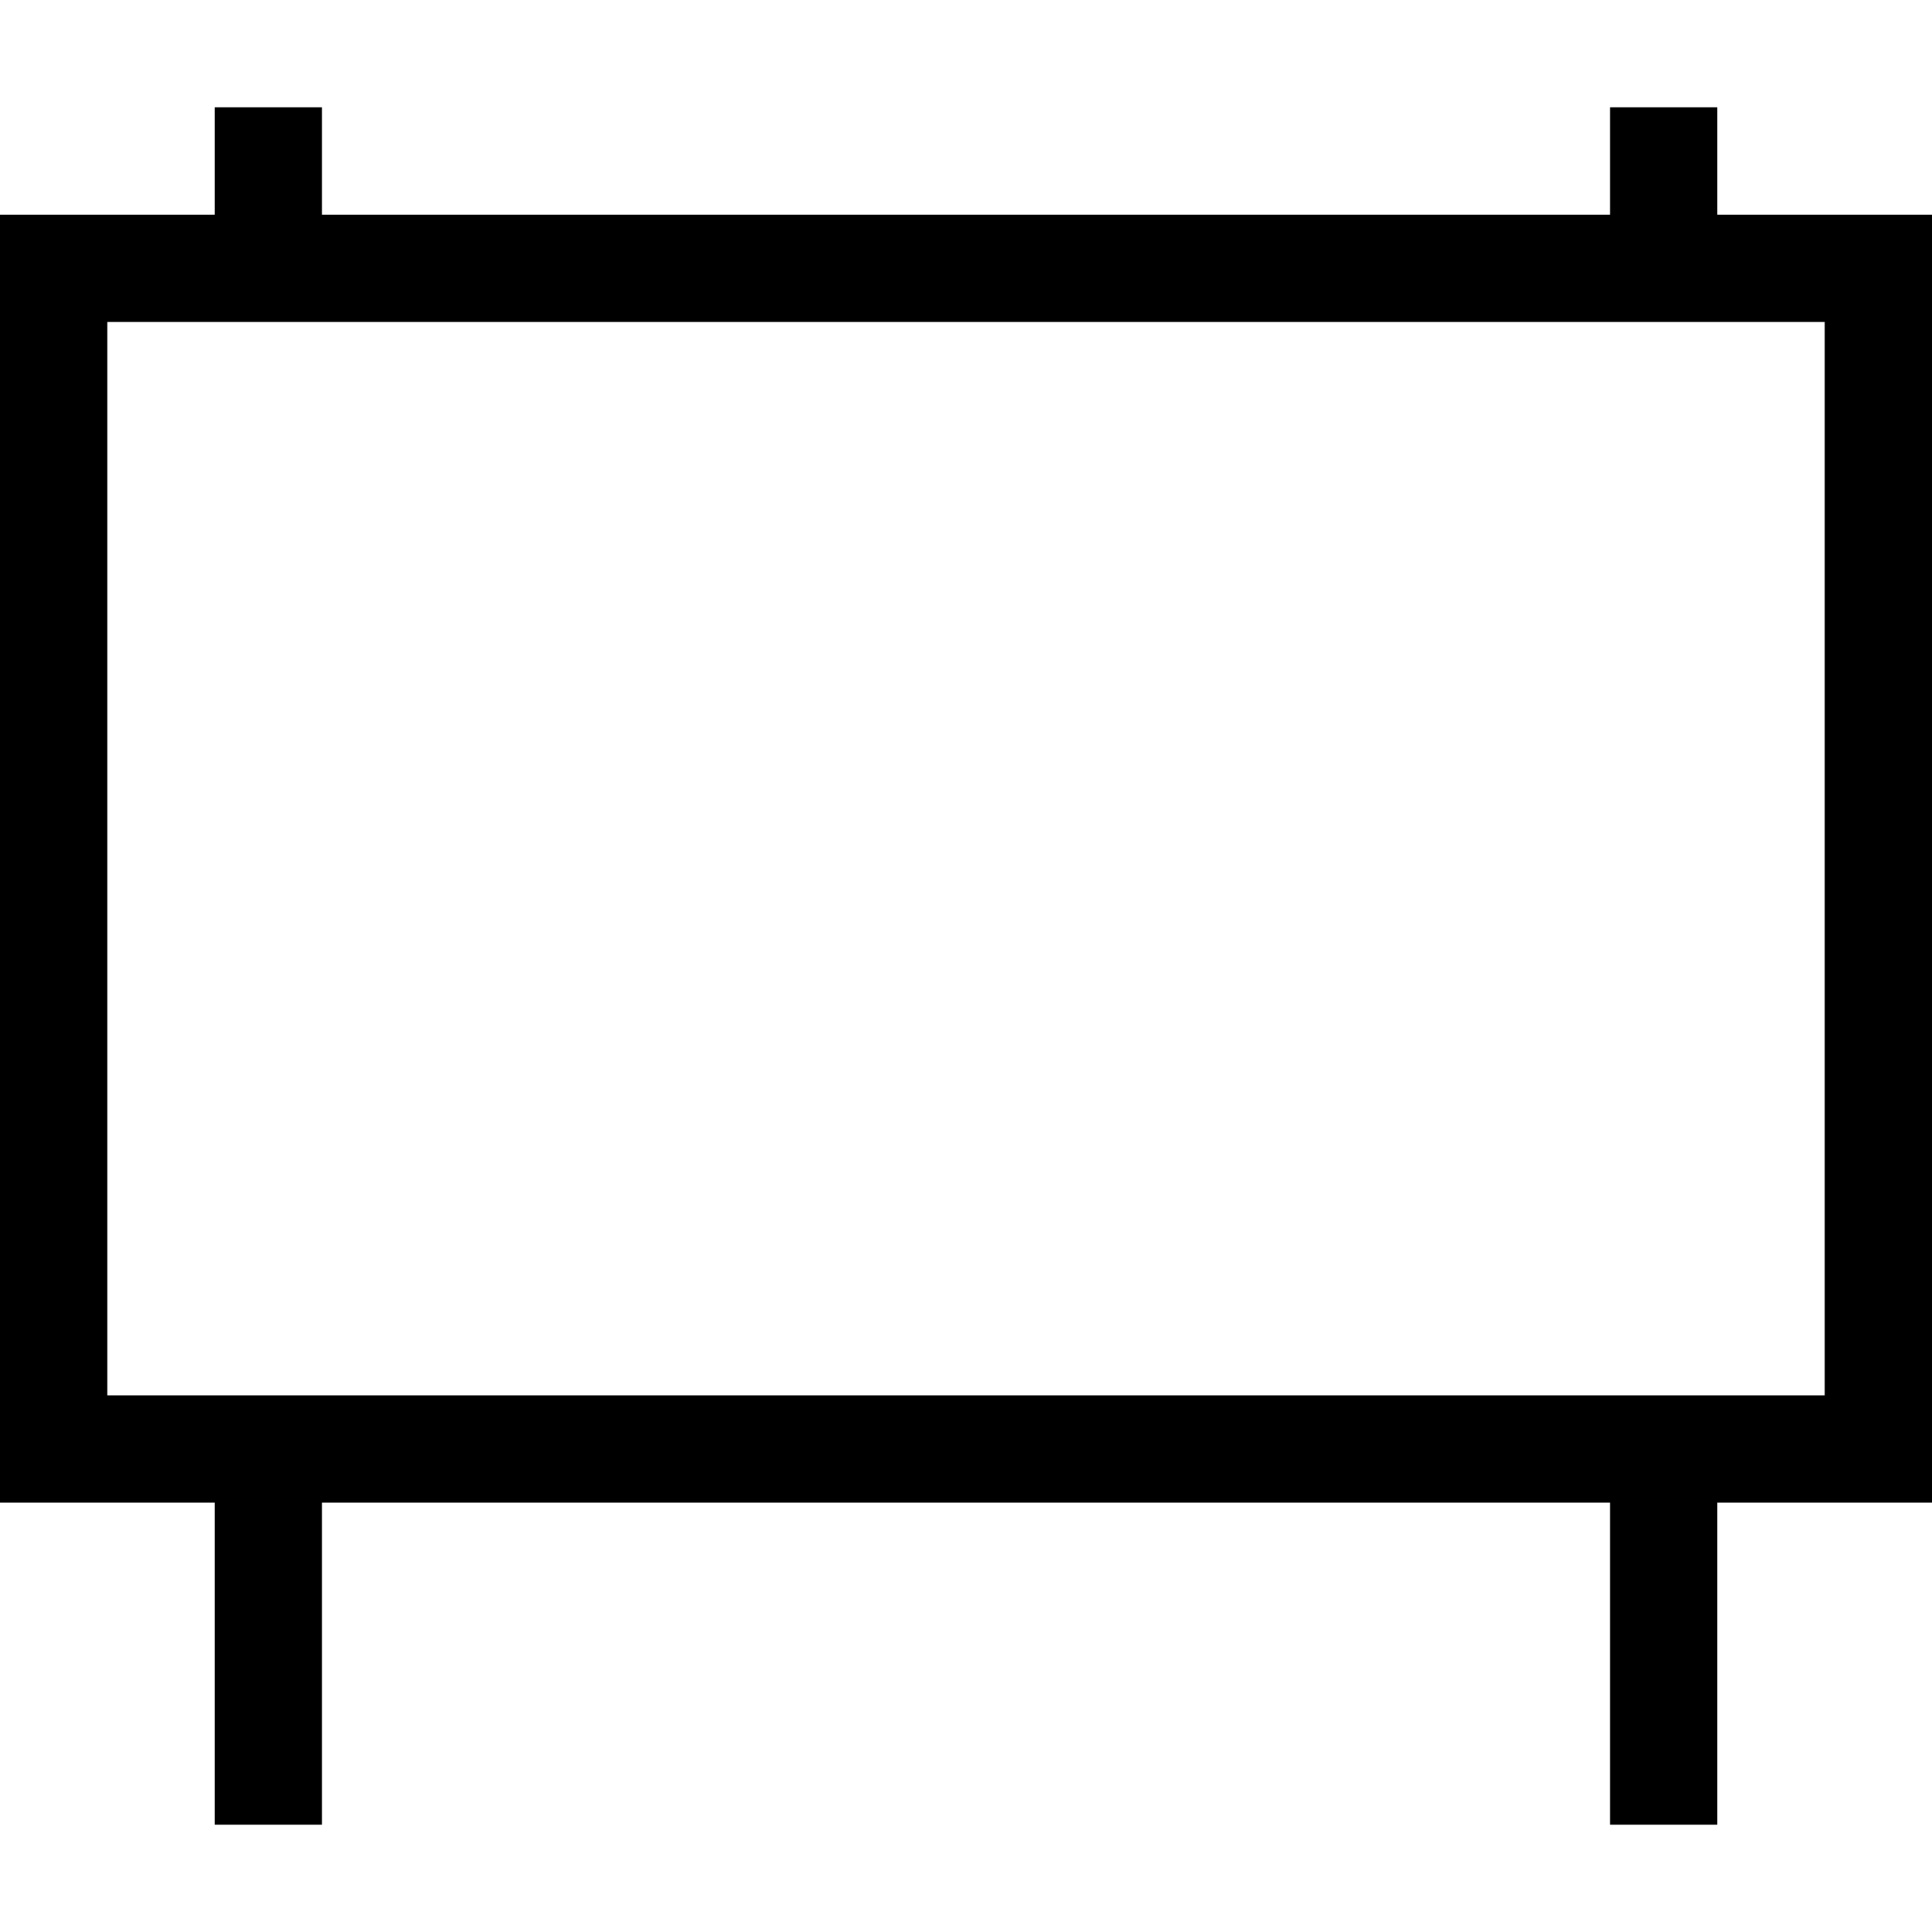 <svg xmlns="http://www.w3.org/2000/svg" viewBox="0 0 512 512">
  <path d="M 28.444 85.333 L 28.444 369.778 L 28.444 85.333 L 28.444 369.778 L 483.556 369.778 L 483.556 369.778 L 483.556 85.333 L 483.556 85.333 L 455.111 85.333 L 28.444 85.333 Z M 455.111 56.889 L 483.556 56.889 L 455.111 56.889 L 512 56.889 L 512 85.333 L 512 85.333 L 512 369.778 L 512 369.778 L 512 398.222 L 512 398.222 L 483.556 398.222 L 455.111 398.222 L 455.111 483.556 L 455.111 483.556 L 426.667 483.556 L 426.667 483.556 L 426.667 398.222 L 426.667 398.222 L 85.333 398.222 L 85.333 398.222 L 85.333 483.556 L 85.333 483.556 L 56.889 483.556 L 56.889 483.556 L 56.889 398.222 L 56.889 398.222 L 28.444 398.222 L 0 398.222 L 0 369.778 L 0 369.778 L 0 85.333 L 0 85.333 L 0 56.889 L 0 56.889 L 28.444 56.889 L 56.889 56.889 L 56.889 28.444 L 56.889 28.444 L 85.333 28.444 L 85.333 28.444 L 85.333 56.889 L 85.333 56.889 L 426.667 56.889 L 426.667 56.889 L 426.667 28.444 L 426.667 28.444 L 455.111 28.444 L 455.111 28.444 L 455.111 56.889 L 455.111 56.889 Z" />
</svg>